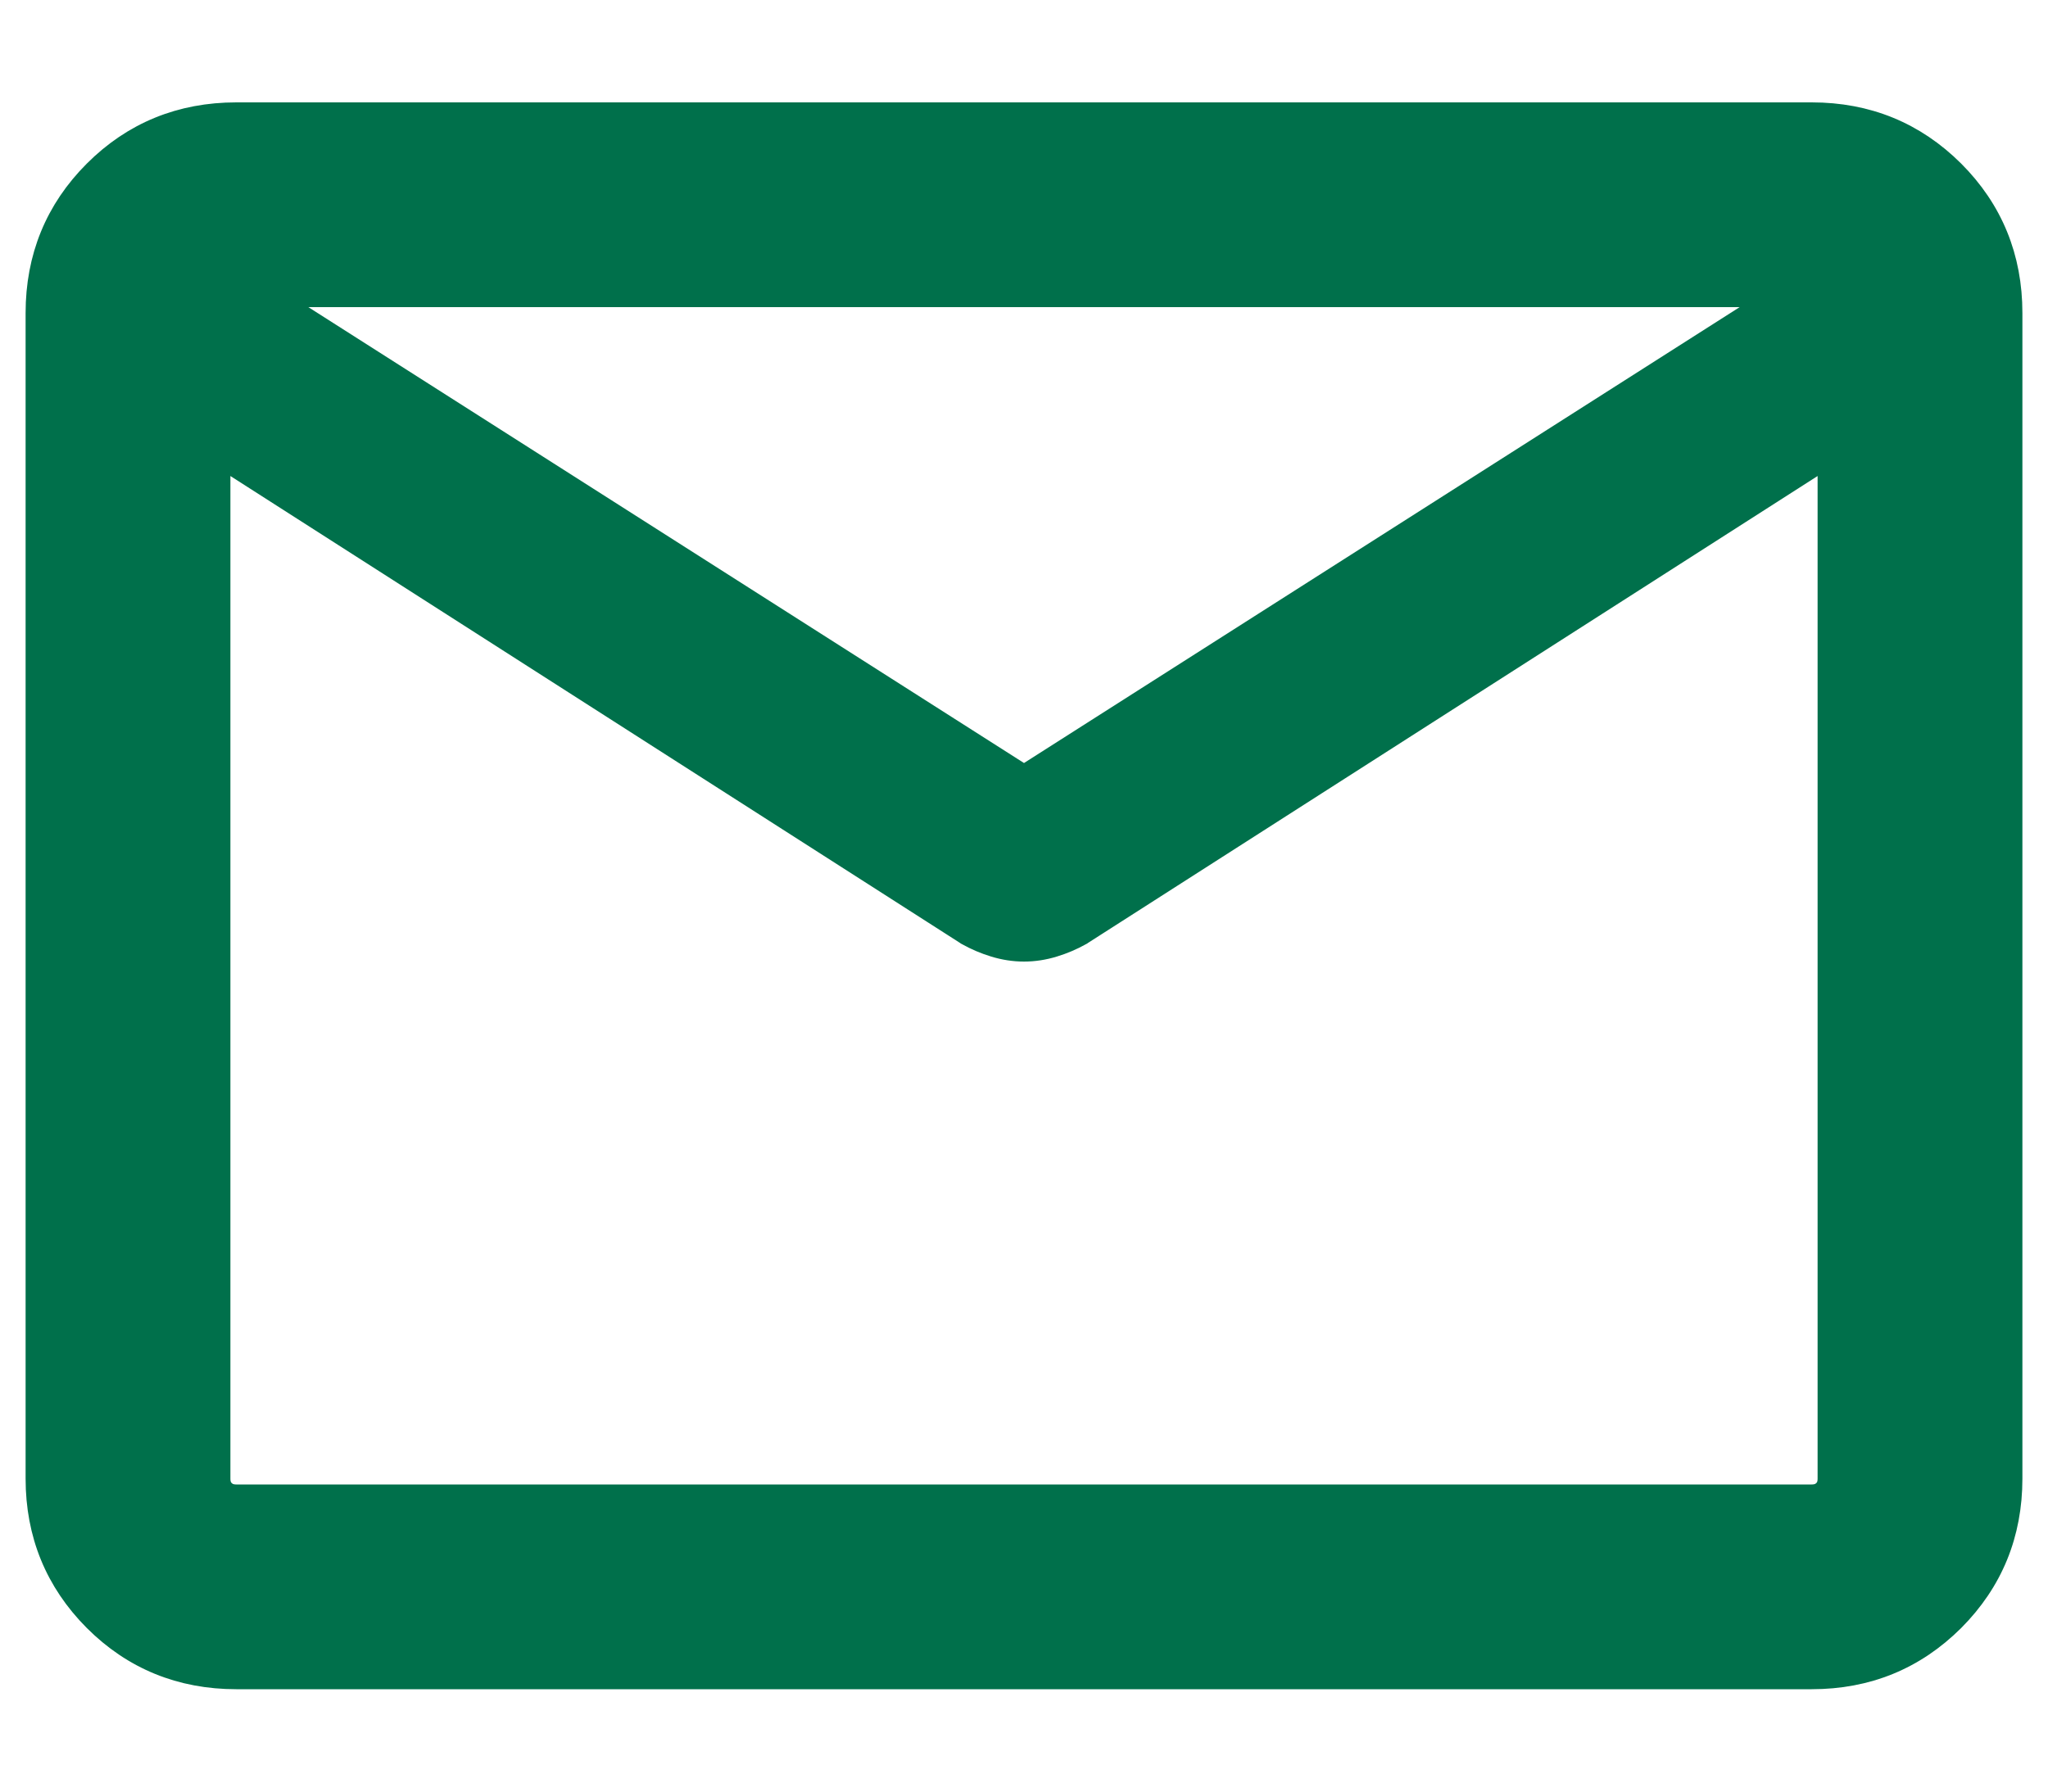 <svg width="16" height="14" viewBox="0 0 16 14" fill="none" xmlns="http://www.w3.org/2000/svg">
<path d="M8.439 7.289L8.439 7.289L8.443 7.286L14.3 3.537V11.554C14.3 11.602 14.286 11.635 14.26 11.66C14.235 11.685 14.202 11.7 14.154 11.7H1.846C1.798 11.7 1.765 11.685 1.74 11.66C1.714 11.635 1.7 11.602 1.7 11.554V3.538V3.537L7.557 7.286L7.557 7.286L7.561 7.289C7.629 7.327 7.7 7.357 7.772 7.379C7.847 7.402 7.923 7.414 8 7.414C8.077 7.414 8.153 7.402 8.228 7.379C8.3 7.357 8.371 7.327 8.439 7.289ZM0.749 12.651C1.048 12.95 1.416 13.1 1.846 13.1H14.154C14.584 13.1 14.951 12.95 15.251 12.651C15.55 12.351 15.7 11.984 15.7 11.554V2.446C15.7 2.016 15.55 1.648 15.251 1.349C14.951 1.05 14.584 0.9 14.154 0.9H1.846C1.416 0.9 1.048 1.05 0.749 1.349C0.45 1.648 0.3 2.016 0.3 2.446V11.554C0.3 11.984 0.45 12.351 0.749 12.651ZM8 6.081L2.066 2.3H13.934L8 6.081Z" fill="#00704B" stroke="#00704B" stroke-width="0.2"/>
</svg>
